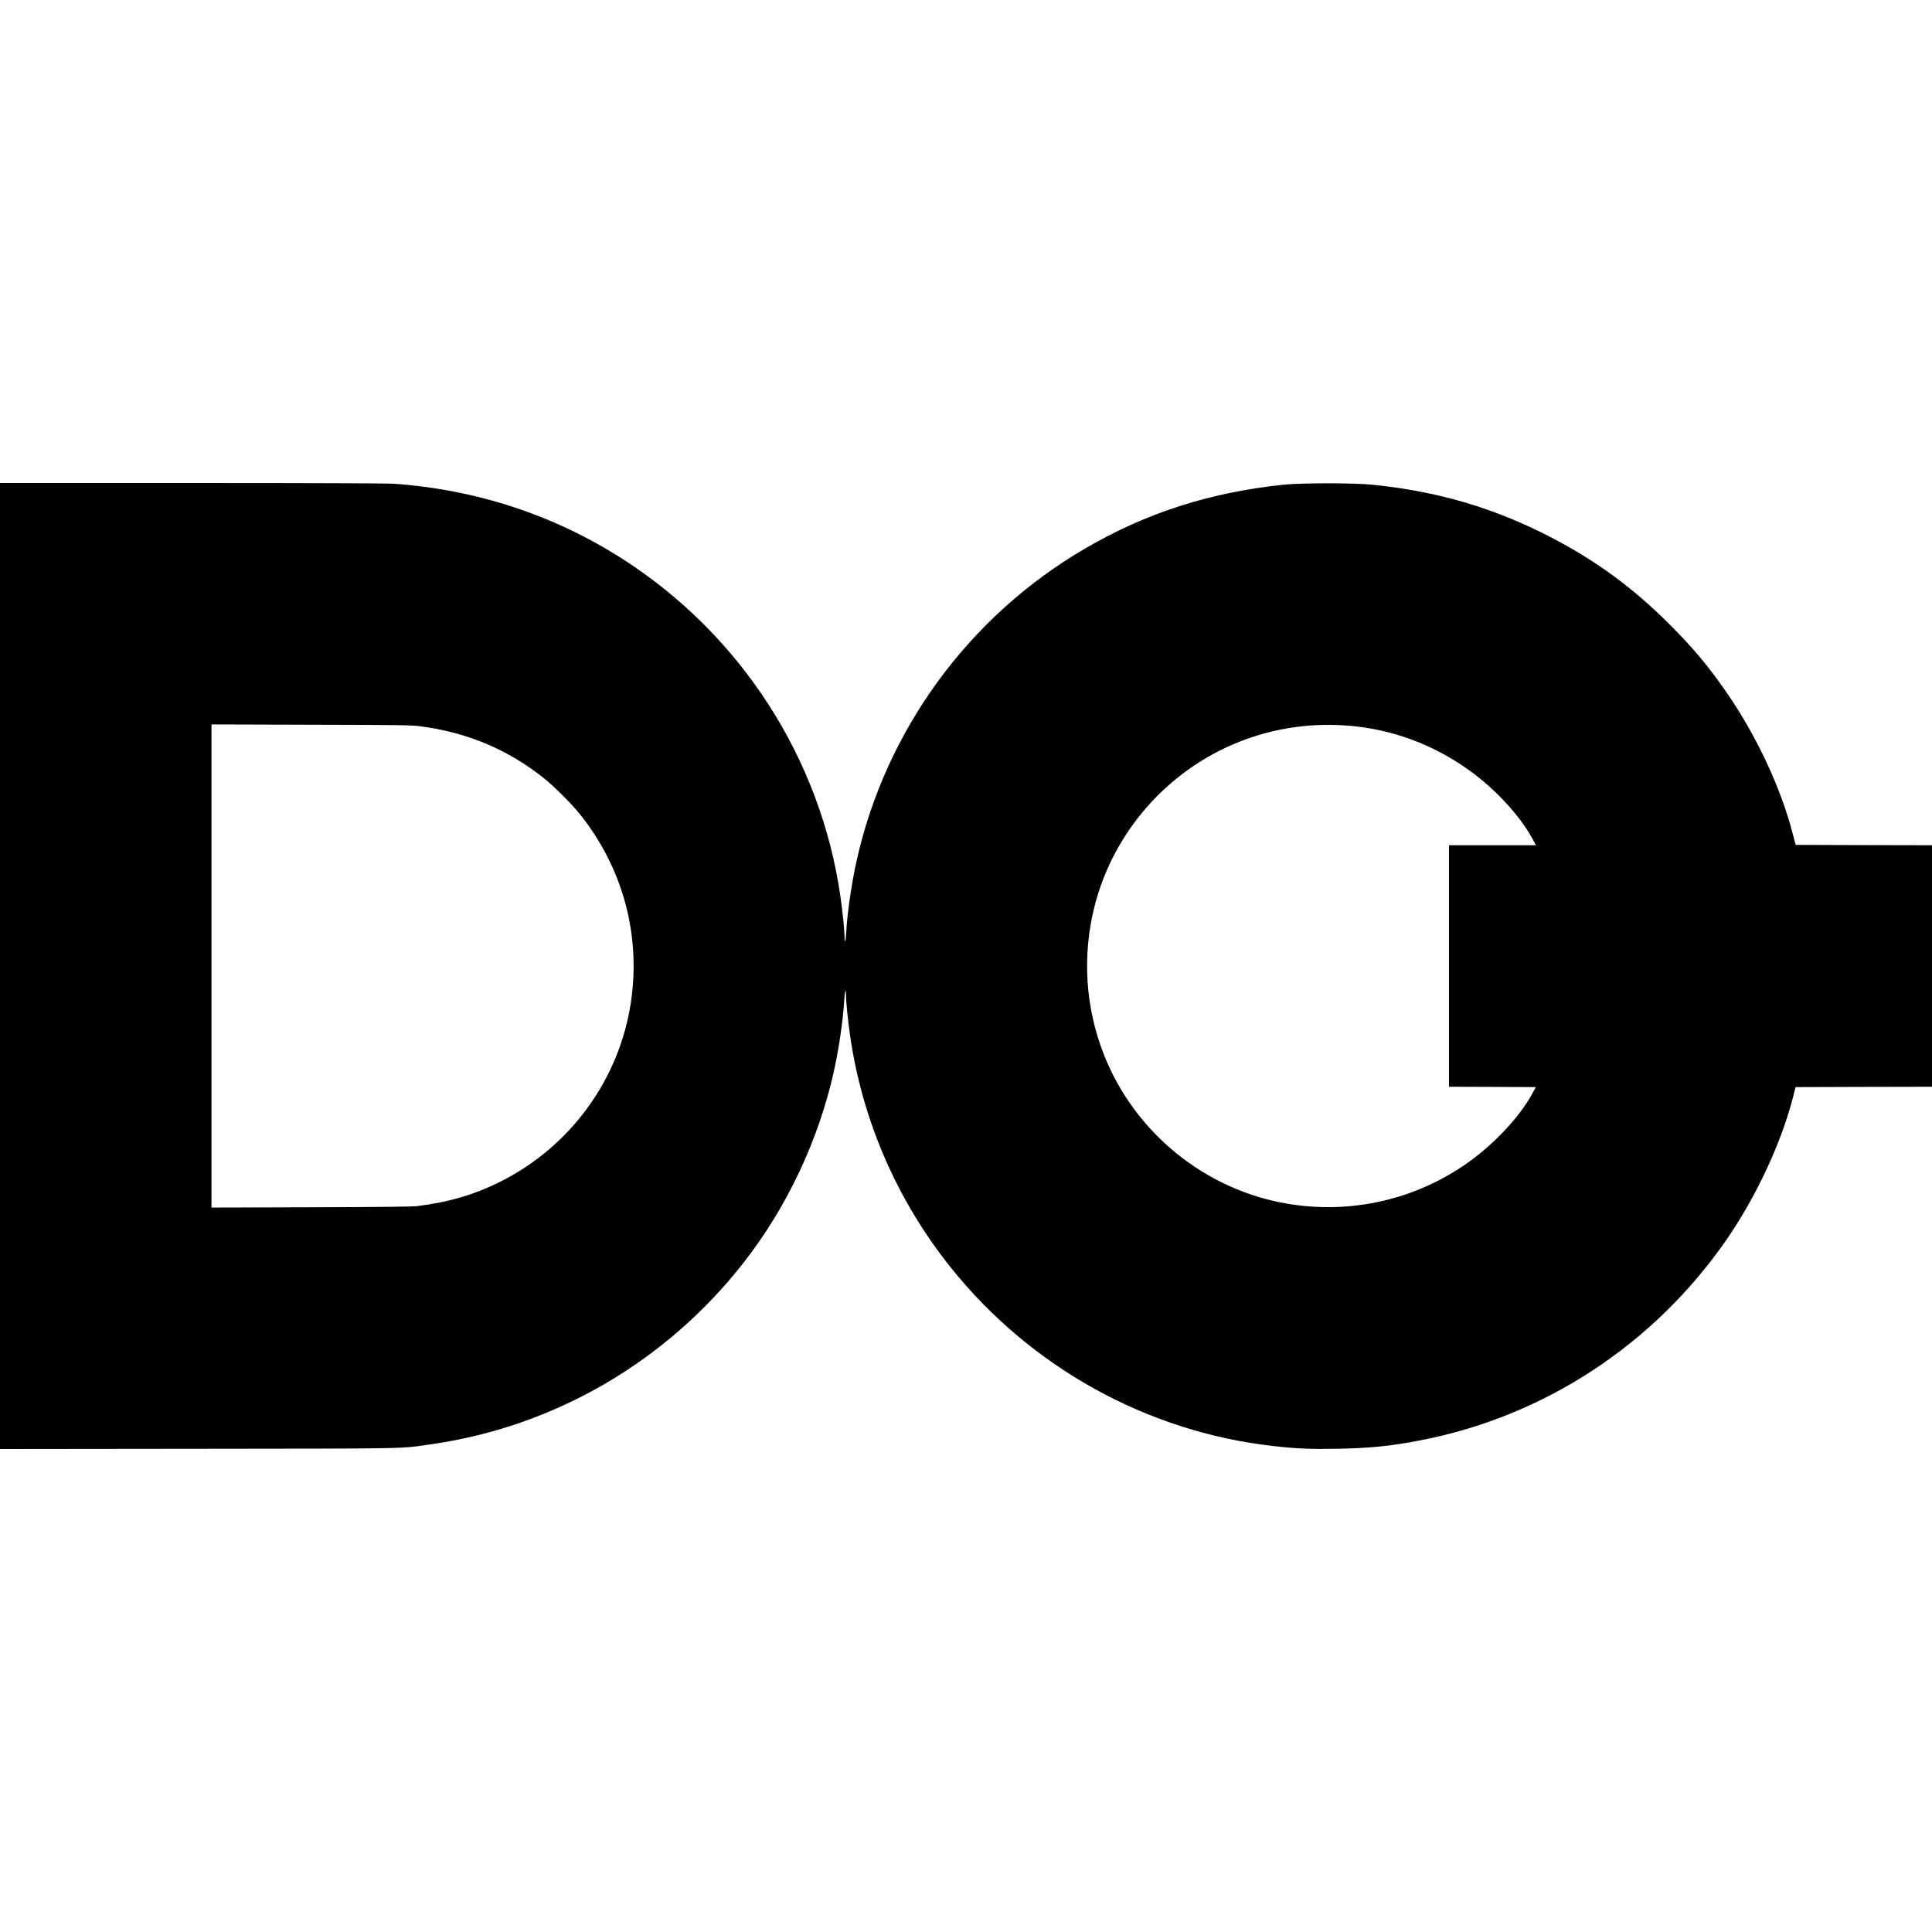 <?xml version="1.0" standalone="no"?>
<!DOCTYPE svg PUBLIC "-//W3C//DTD SVG 20010904//EN"
 "http://www.w3.org/TR/2001/REC-SVG-20010904/DTD/svg10.dtd">
<svg version="1.0" xmlns="http://www.w3.org/2000/svg"
 width="2640pt" height="2640pt" viewBox="0 0 2640 2640"
 preserveAspectRatio="xMidYMid meet">
<g transform="translate(0,2640) scale(0.1,-0.1)"
fill="#000000" stroke="none">
<path d="M0 13200 l0 -6600 2708 3 c2971 3 2749 -1 3192 63 1677 241 3200
1126 4256 2474 595 759 1028 1676 1239 2622 68 305 127 710 142 981 6 120 23
163 23 59 0 -86 27 -352 56 -552 166 -1158 643 -2256 1380 -3175 1090 -1360
2679 -2240 4399 -2434 314 -36 499 -44 865 -38 445 7 738 36 1137 113 1699
325 3199 1306 4195 2744 398 575 742 1309 902 1922 l42 163 932 3 932 2 0
1650 0 1650 -931 2 -932 3 -42 160 c-160 615 -487 1317 -883 1895 -257 375
-464 624 -801 961 -494 494 -994 861 -1601 1178 -780 407 -1555 637 -2460 728
-248 25 -971 25 -1210 0 -1007 -106 -1873 -383 -2707 -869 -1589 -923 -2729
-2480 -3128 -4270 -68 -305 -127 -710 -142 -980 -6 -121 -23 -164 -23 -60 0
86 -27 352 -56 552 -271 1886 -1358 3572 -2972 4609 -938 602 -1998 951 -3132
1031 -93 6 -1092 10 -2762 10 l-2618 0 0 -6600z m5740 3276 c642 -82 1202
-318 1695 -712 141 -113 376 -348 489 -489 587 -733 836 -1654 696 -2577 -159
-1050 -825 -1964 -1779 -2443 -359 -180 -707 -282 -1141 -336 -67 -8 -494 -13
-1452 -16 l-1358 -4 0 3301 0 3301 1358 -4 c1216 -3 1371 -5 1492 -21z m12740
3 c878 -84 1696 -531 2255 -1234 81 -102 145 -198 203 -302 l51 -93 -595 0
-594 0 0 -1650 0 -1650 594 -2 593 -3 -61 -110 c-170 -305 -508 -665 -861
-917 -713 -509 -1600 -713 -2470 -567 -1126 189 -2087 968 -2509 2034 -255
645 -300 1351 -131 2025 256 1019 1000 1866 1980 2254 491 194 1012 266 1545
215z"/>
</g>
</svg>
